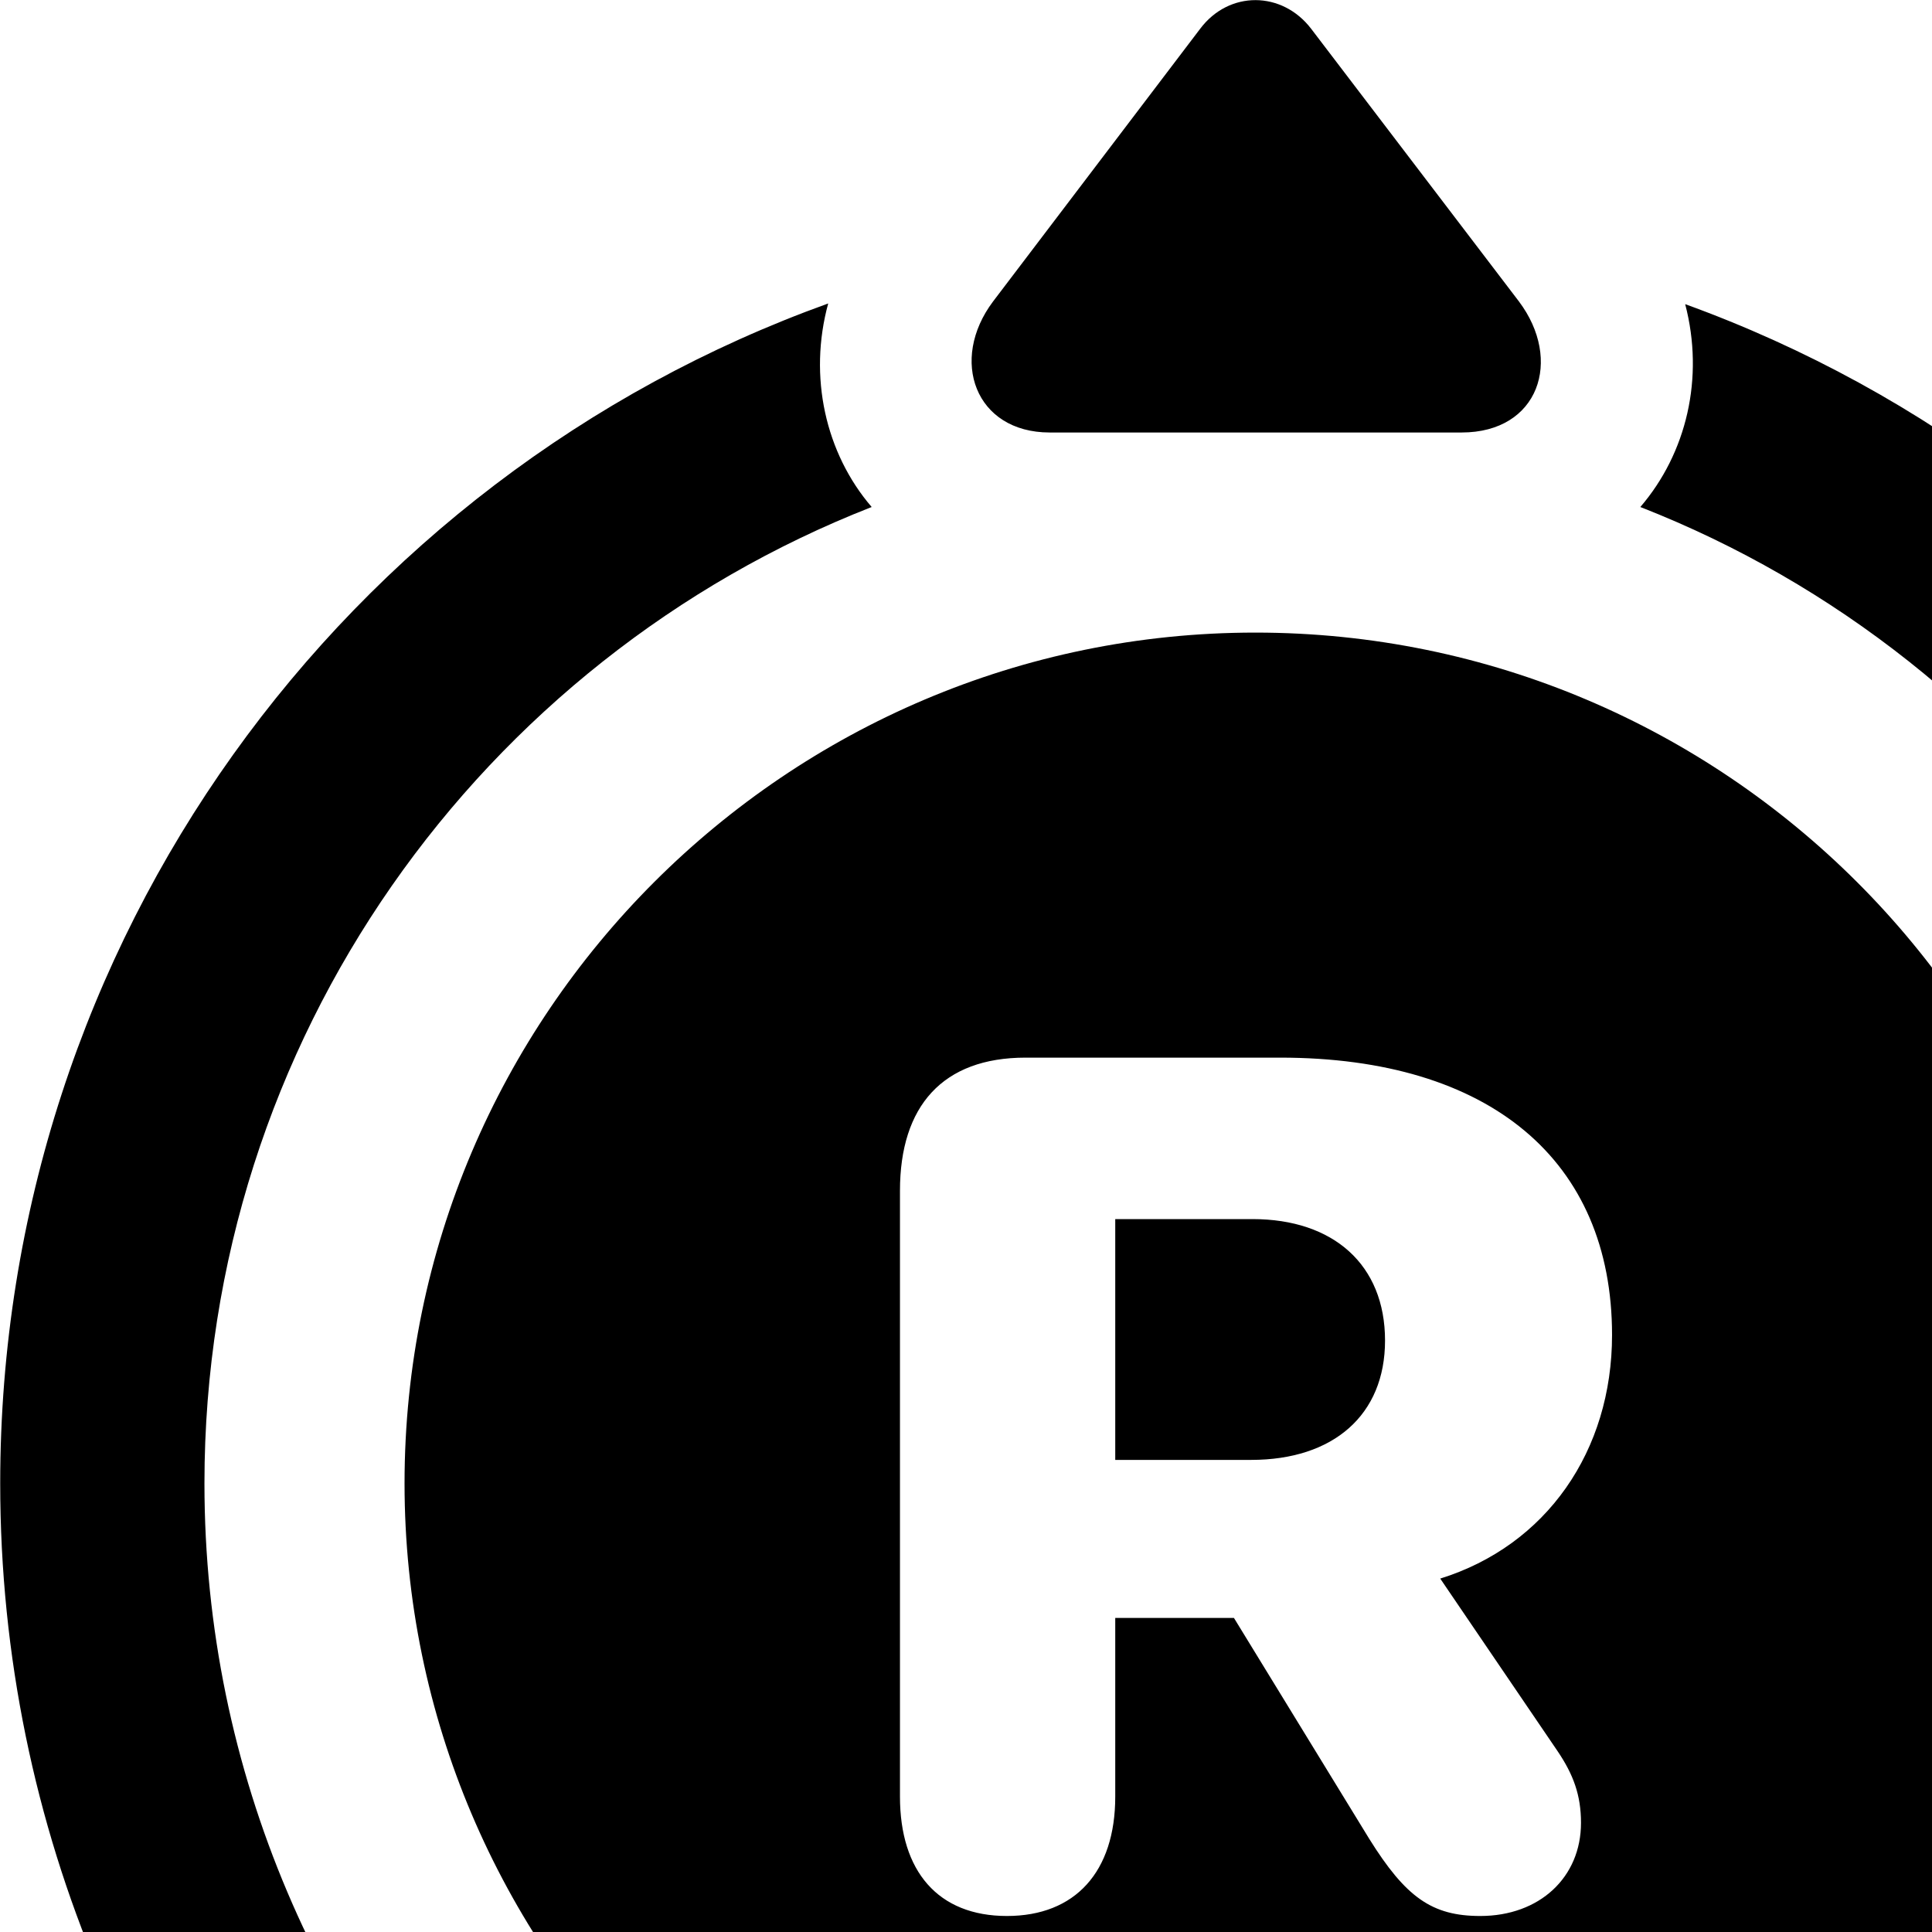 <svg xmlns="http://www.w3.org/2000/svg" viewBox="0 0 28 28" width="28" height="28">
  <path d="M14.393 4.368C13.753 5.218 14.133 6.268 15.213 6.268H21.183C22.303 6.268 22.653 5.218 22.013 4.368L19.003 0.418C18.583 -0.132 17.813 -0.142 17.393 0.418ZM18.193 39.698C28.233 39.698 36.393 31.528 36.393 21.498C36.393 13.648 31.403 6.938 24.423 4.408C24.703 5.478 24.443 6.568 23.773 7.348C29.423 9.558 33.433 15.068 33.433 21.498C33.433 29.888 26.593 36.728 18.193 36.728C9.803 36.728 2.963 29.888 2.963 21.498C2.963 15.058 6.983 9.558 12.633 7.348C11.963 6.568 11.713 5.458 12.003 4.398C5.003 6.918 0.003 13.618 0.003 21.498C0.003 31.528 8.153 39.698 18.193 39.698ZM18.193 33.828C24.993 33.828 30.533 28.288 30.533 21.498C30.533 14.698 24.993 9.168 18.193 9.168C11.403 9.168 5.863 14.698 5.863 21.498C5.863 28.288 11.403 33.828 18.193 33.828ZM14.593 27.768C13.593 27.768 13.043 27.118 13.043 26.038V17.258C13.043 16.028 13.663 15.328 14.863 15.328H18.553C21.593 15.328 23.363 16.818 23.363 19.348C23.363 21.028 22.413 22.398 20.873 22.878L22.573 25.378C22.803 25.718 22.913 26.018 22.913 26.418C22.913 27.208 22.313 27.768 21.453 27.768C20.753 27.768 20.373 27.498 19.843 26.648L17.883 23.448H16.163V26.038C16.163 27.128 15.583 27.768 14.593 27.768ZM16.163 21.158H18.133C19.323 21.158 20.073 20.508 20.073 19.428C20.073 18.328 19.323 17.668 18.153 17.668H16.163Z" />
</svg>